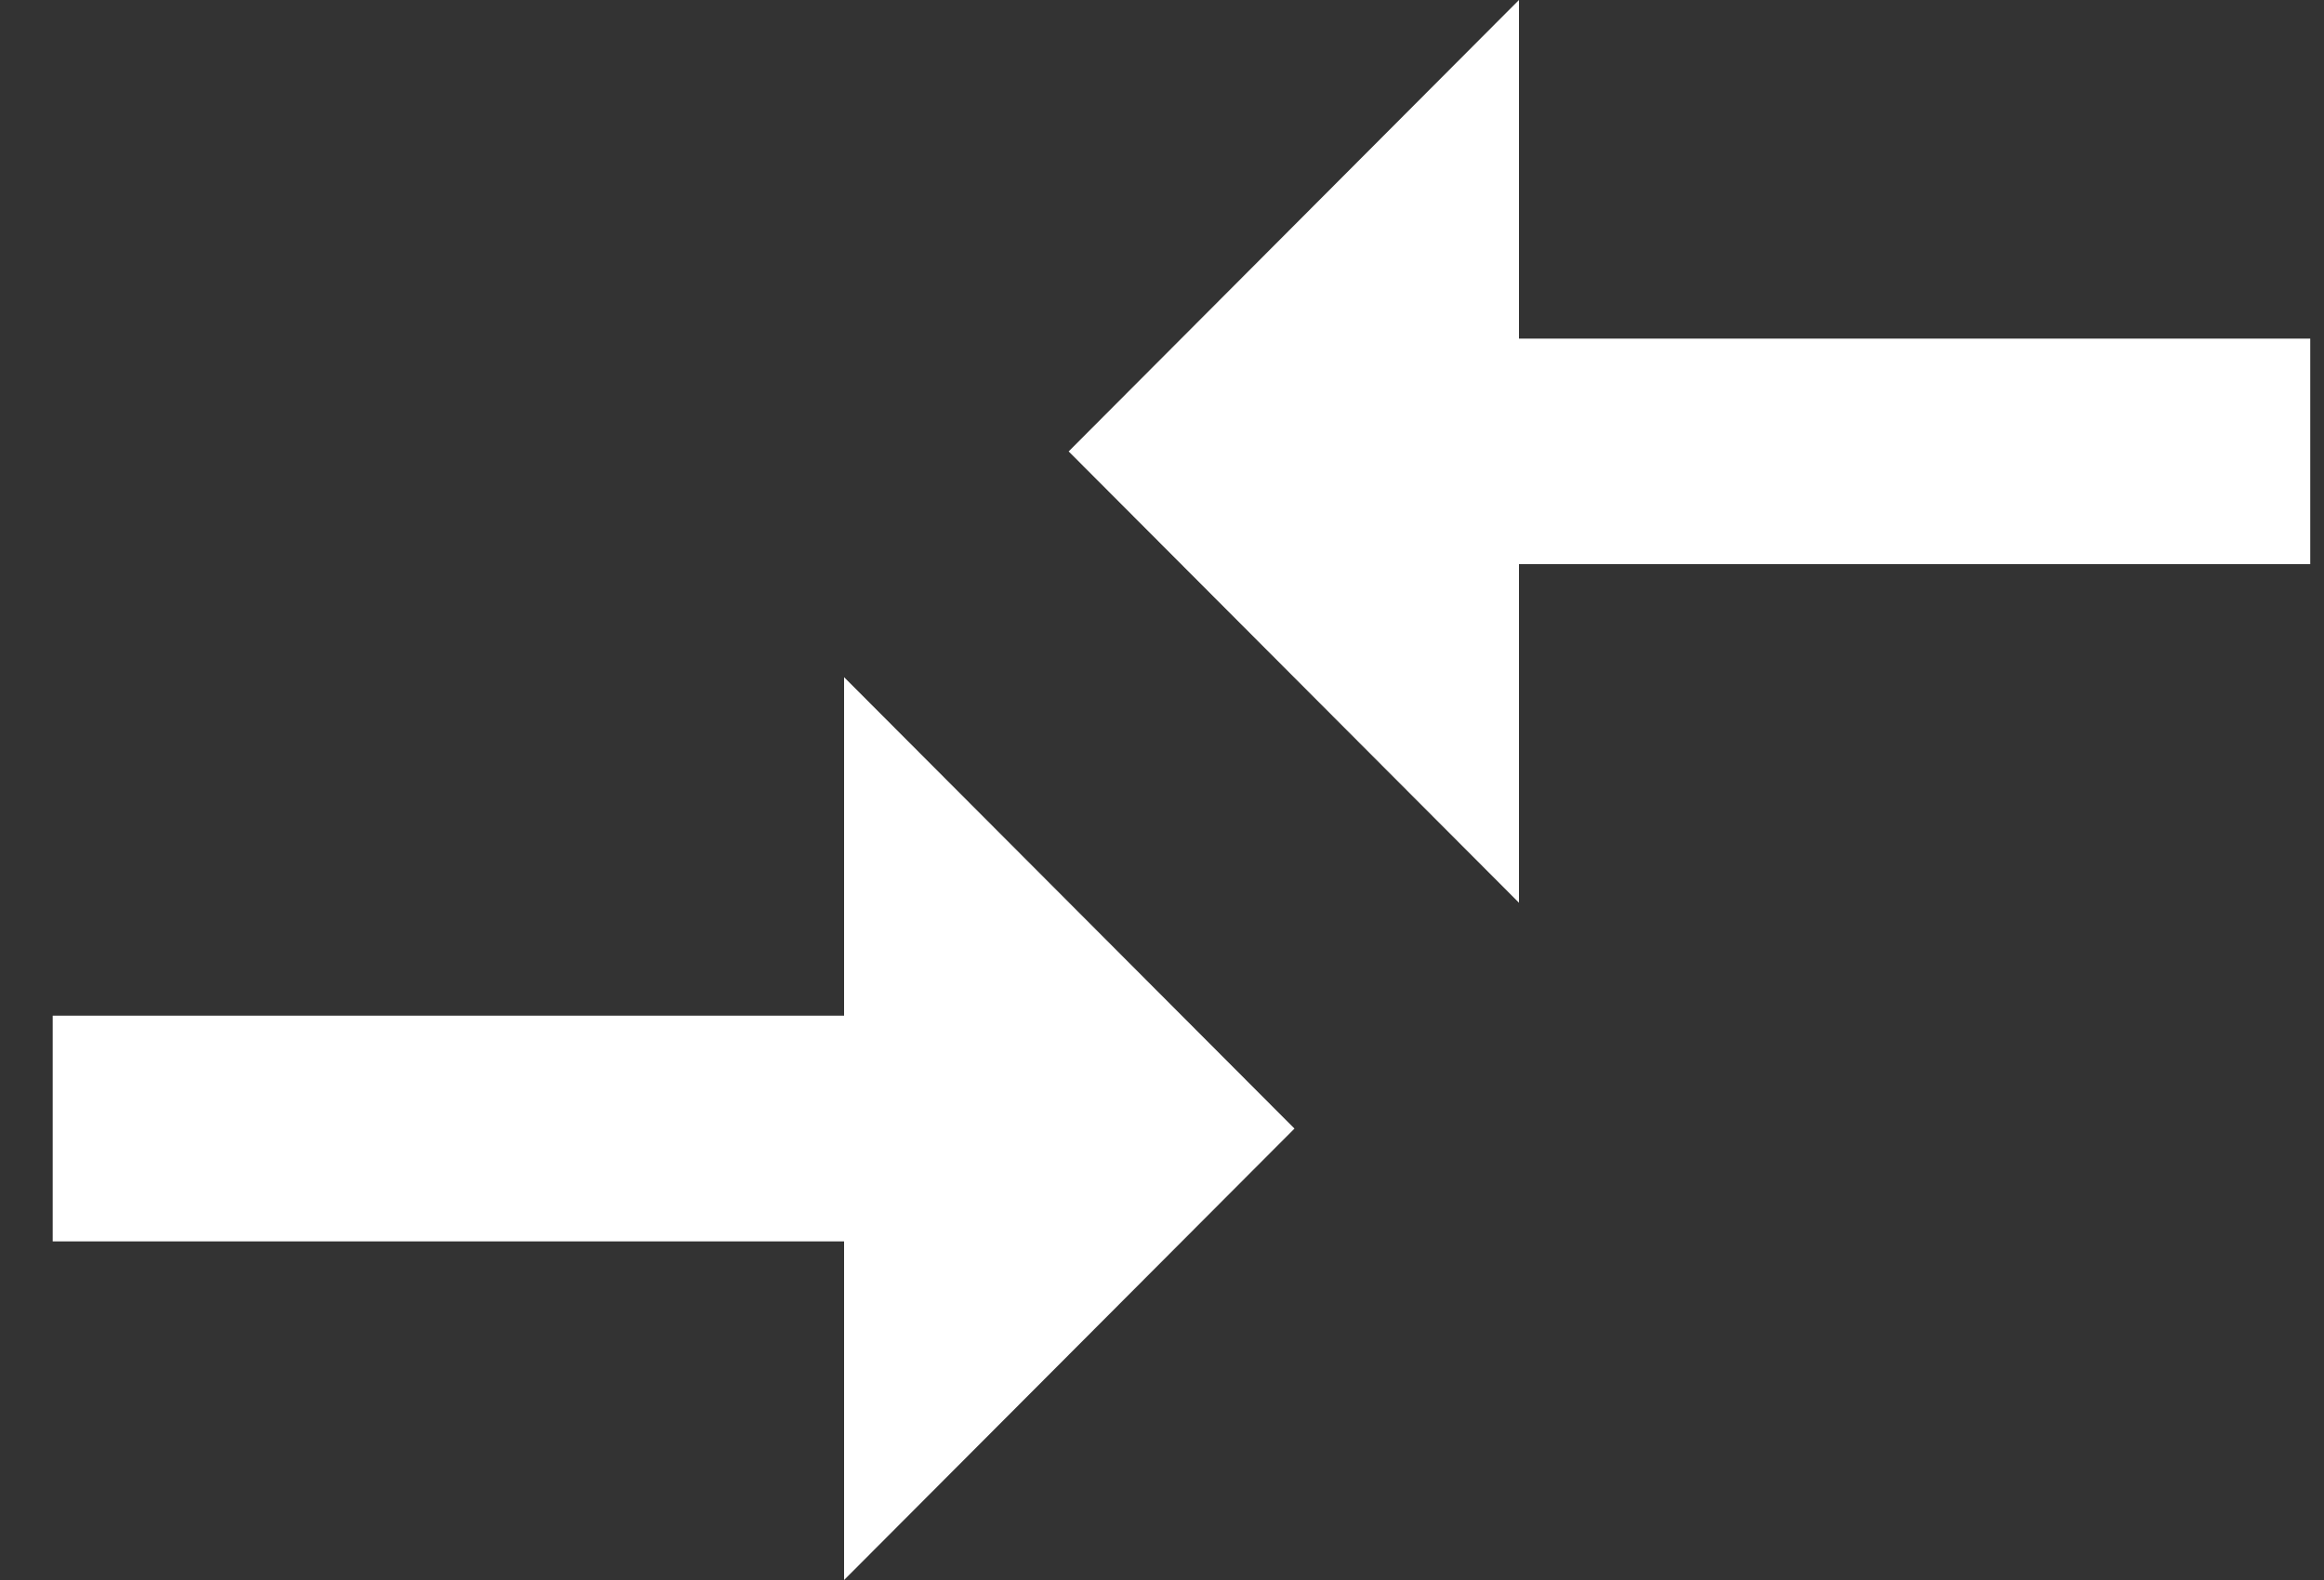 <svg xmlns="http://www.w3.org/2000/svg" width="25" height="17" viewBox="0 0 25 17"><rect x="0" y="0" width="25" height="17" fill="#333333" stroke="none"/><g><g><path fill="white" d="M11.496 4.857L16.34 0v3.643h8.512V6.07h-8.512v3.643zM9.08 7.286l4.845 4.857L9.08 17v-3.643H.567v-2.429H9.08z"/></g></g></svg>